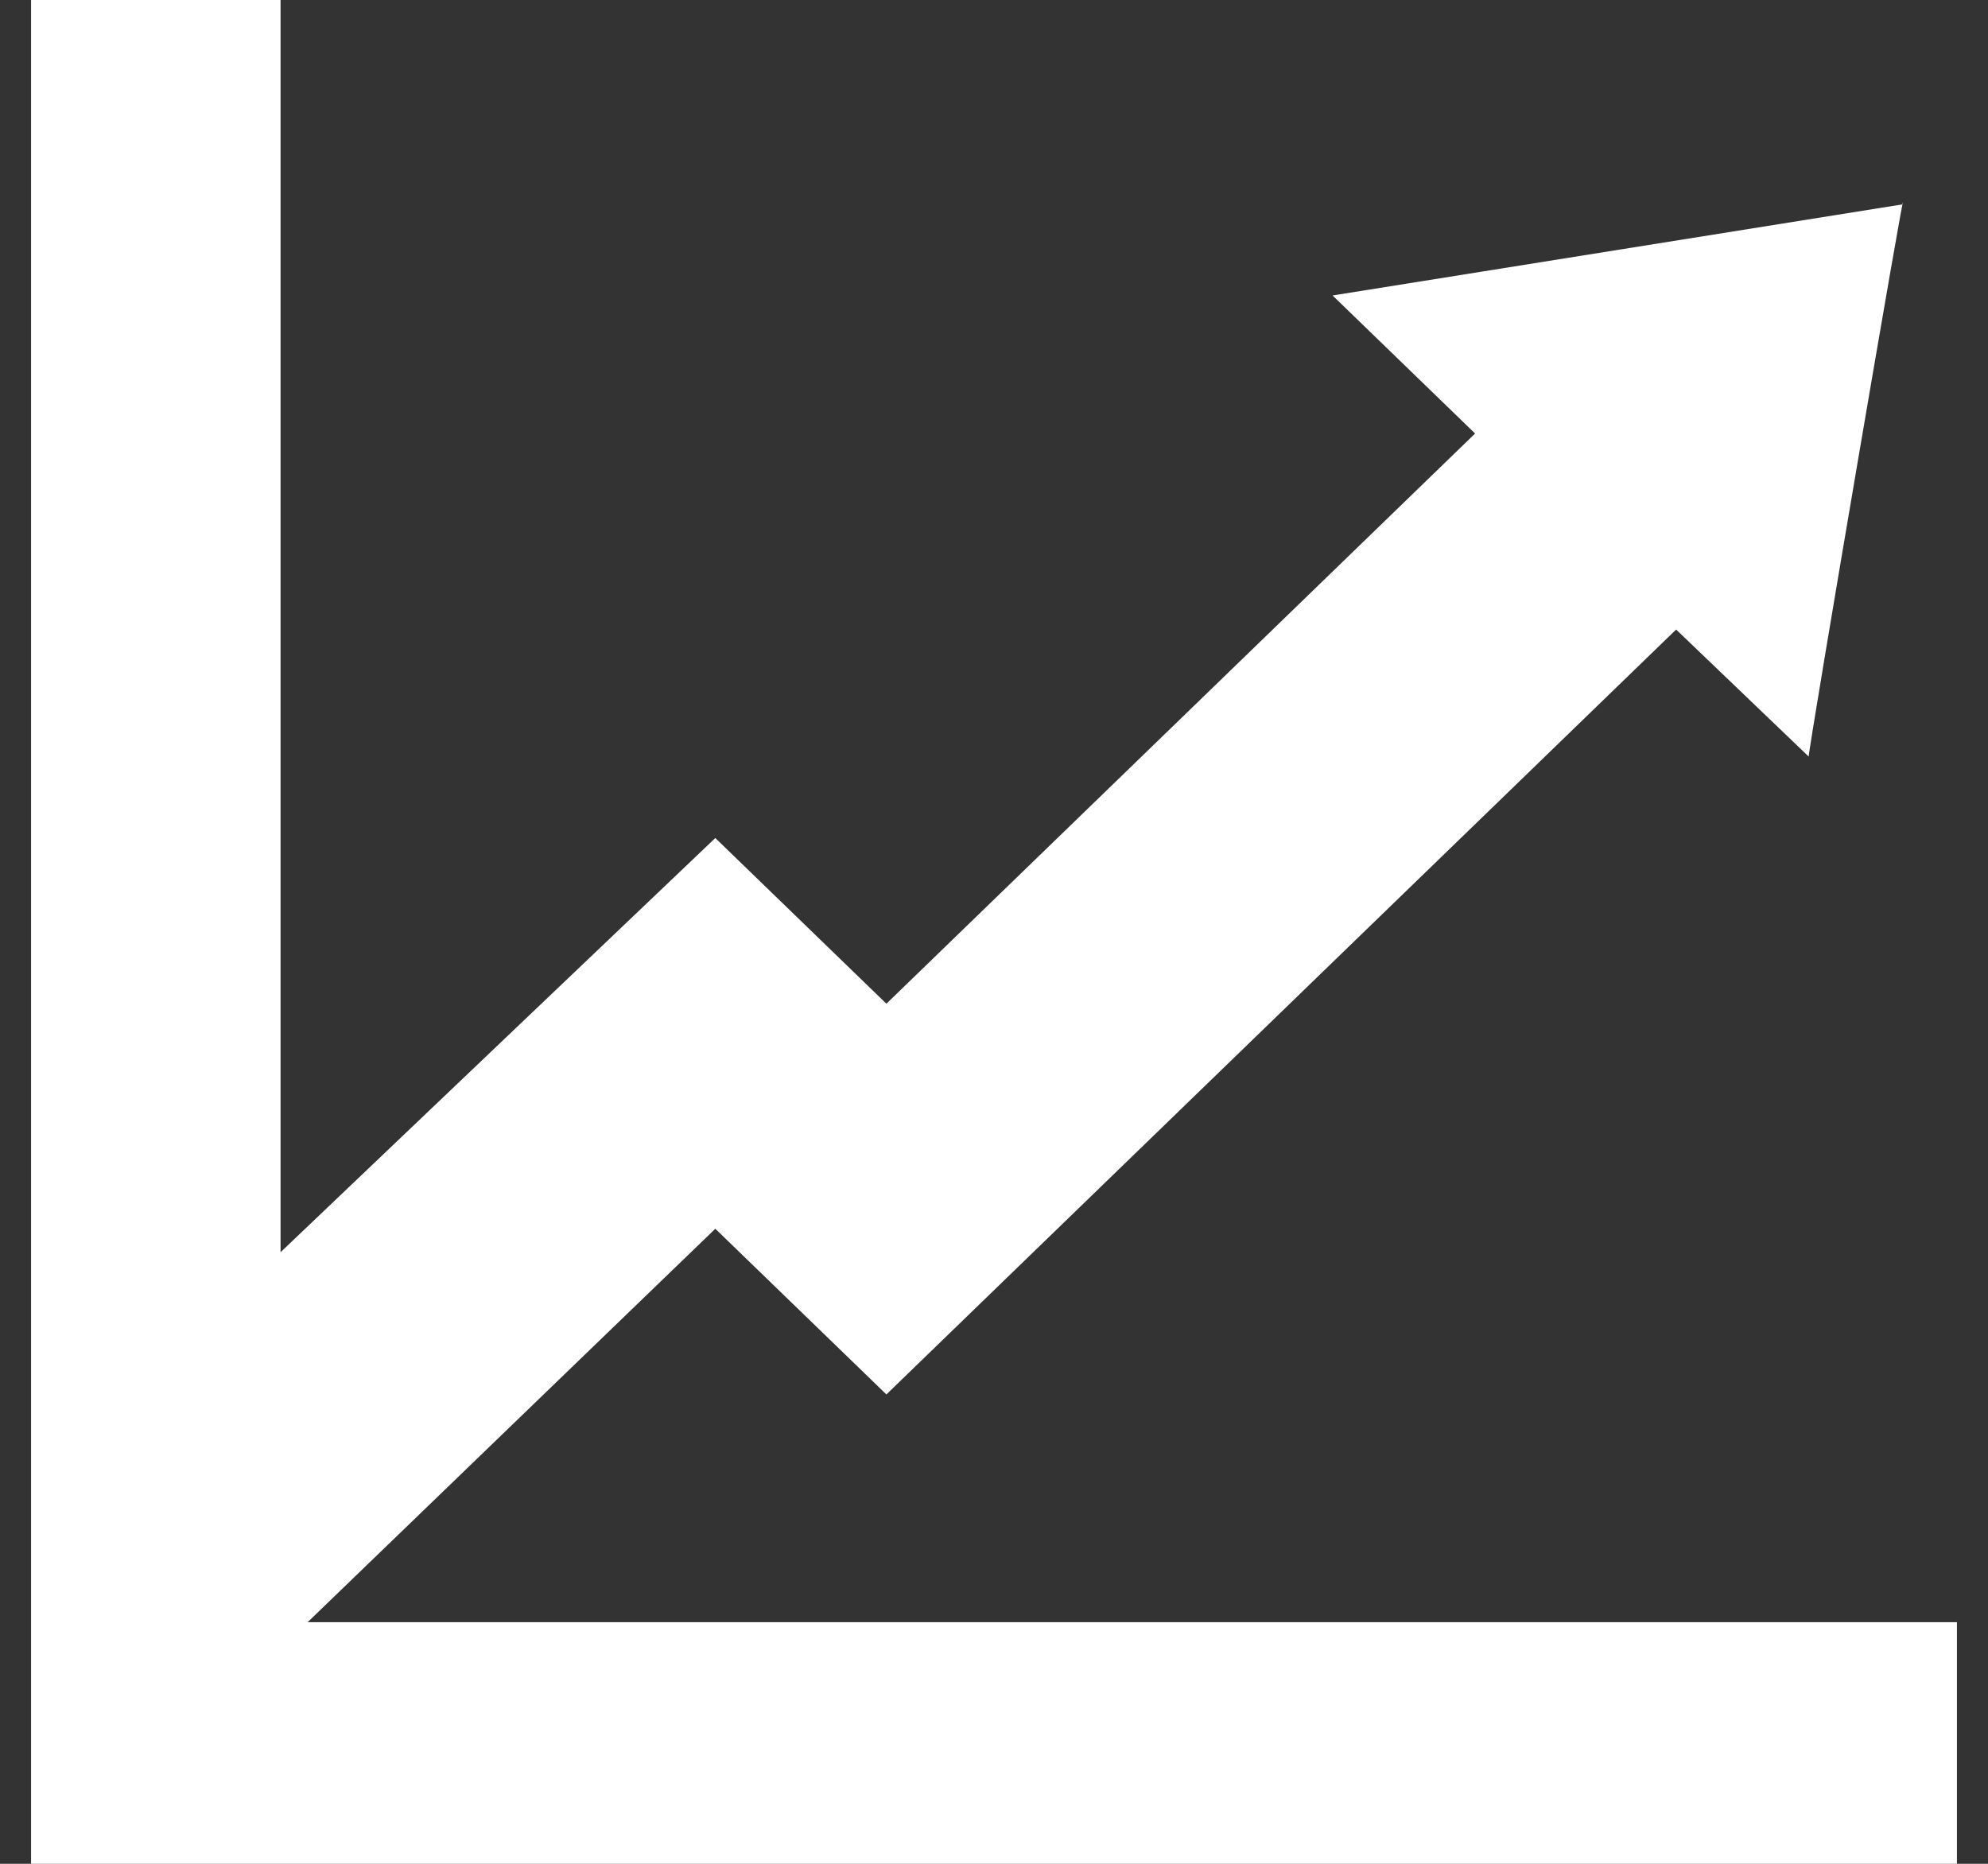 <svg width="32" height="30" viewBox="0 0 32 30" fill="none" xmlns="http://www.w3.org/2000/svg">
<rect x="0" y="0" width="32" height="30" fill="#333333" stroke="none"/>
<path d="M4.952 26.111L11.514 19.778L14.268 22.445L26.98 10.133L29.114 12.178C29.114 12.022 30.72 2.6 30.628 3.289L21.45 4.756L23.744 6.978L14.268 16.156L11.514 13.489L4.516 20.156V0H0.5V30H31.5V26.111H4.952Z" fill="white"/>
</svg>

